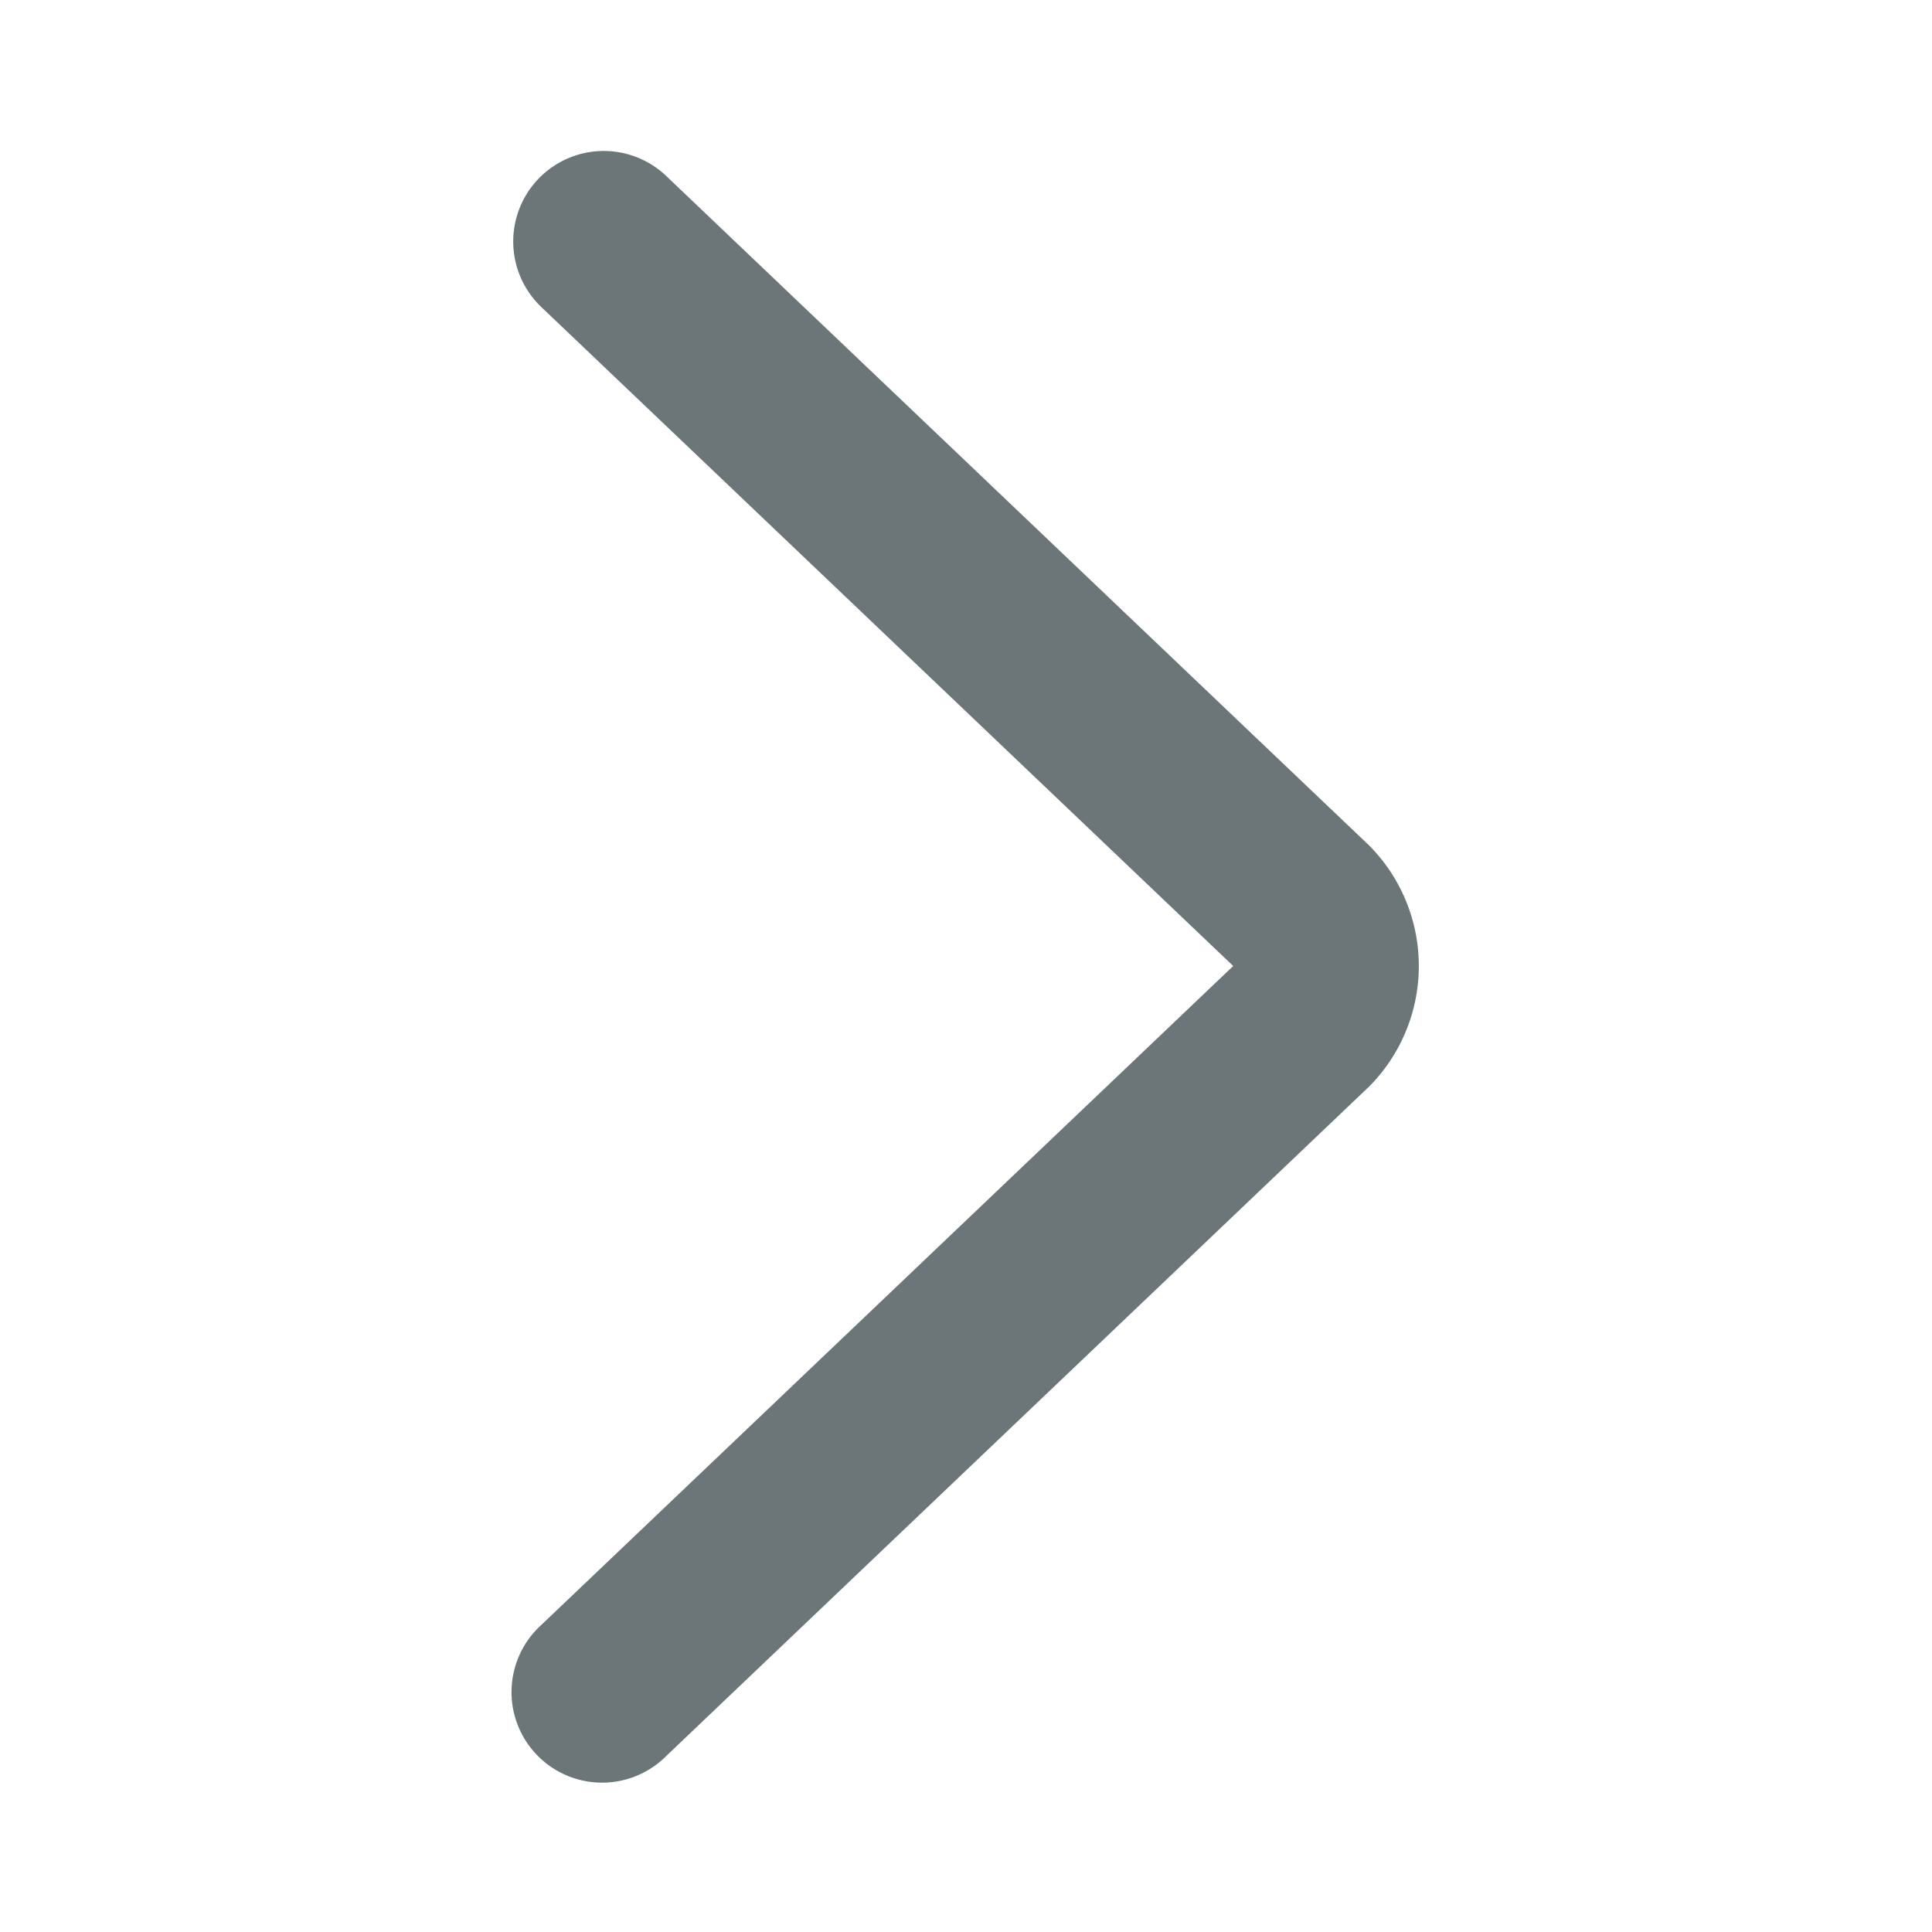 <svg xmlns="http://www.w3.org/2000/svg" width="16" height="16" fill="none" viewBox="0 0 16 16">
  <path fill="#6C7679" fill-rule="evenodd" d="M4.457 1.483a.75.75 0 011.06-.026l5.804 5.528.013.012a1.417 1.417 0 010 2.006l-.013.012-5.804 5.528a.75.75 0 11-1.034-1.086L10.213 8l-5.73-5.457a.75.75 0 01-.026-1.06z" clip-rule="evenodd"/>
</svg>
